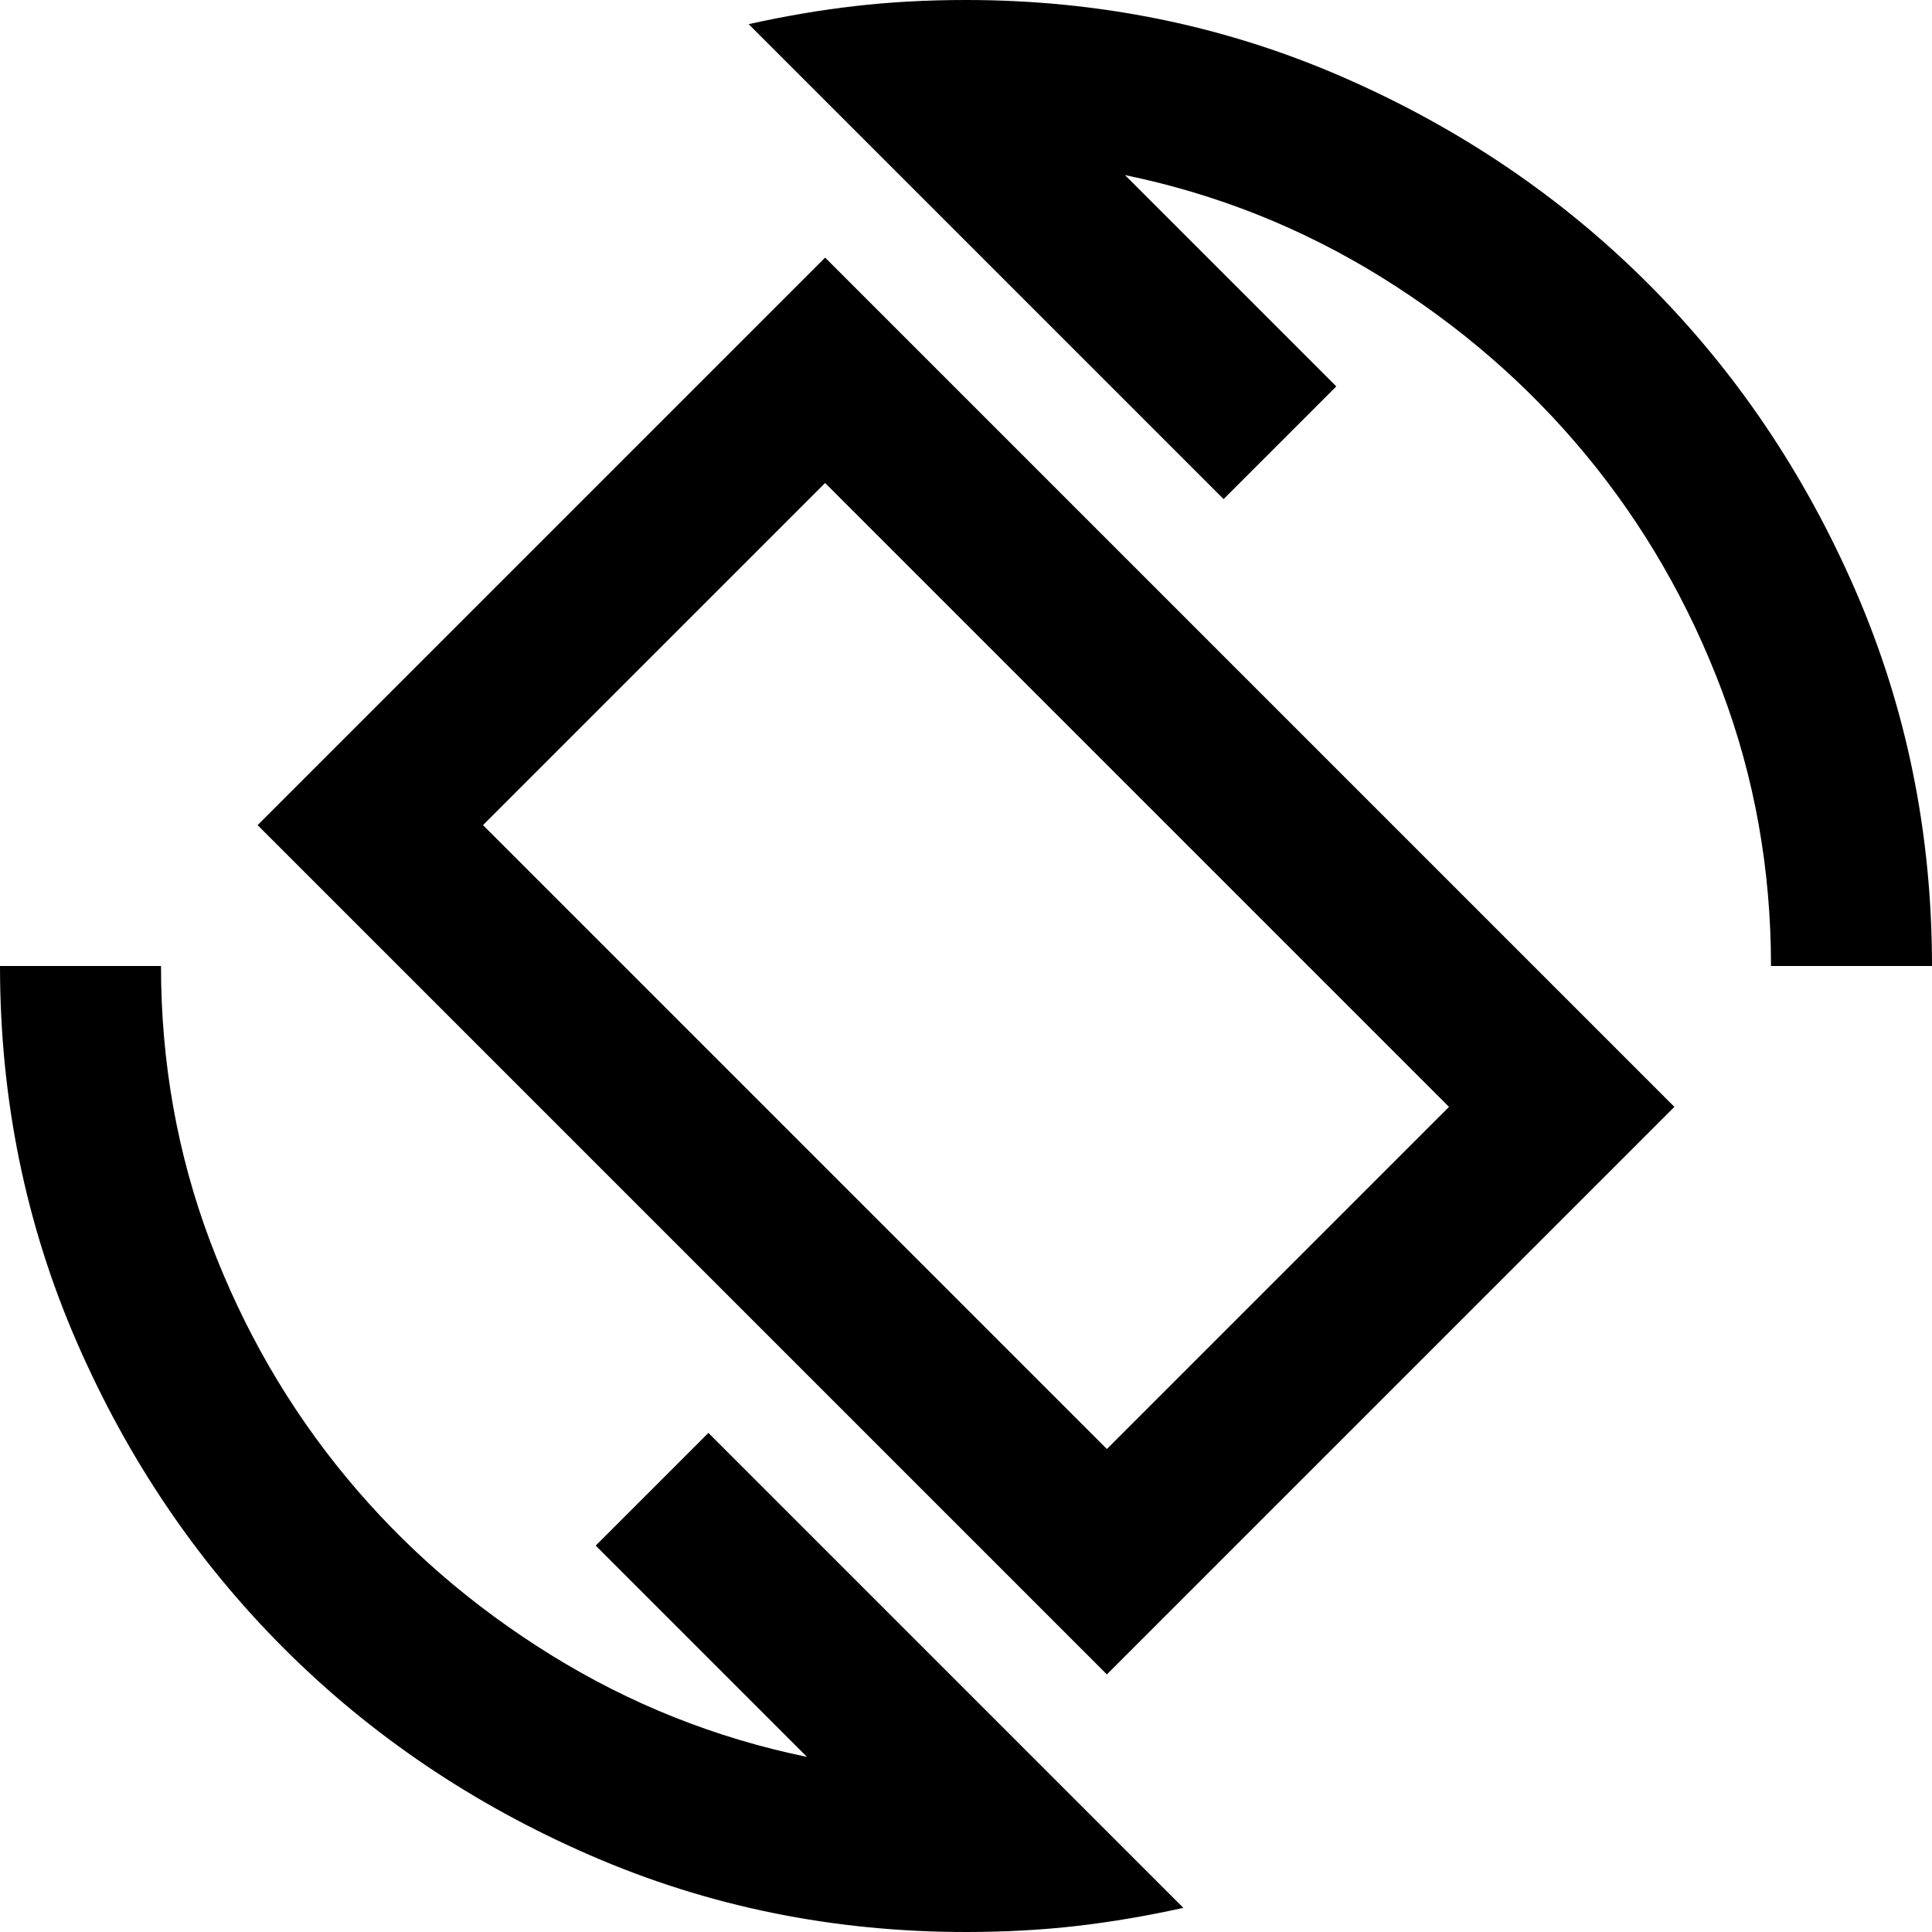 <svg xmlns="http://www.w3.org/2000/svg" height="24" width="24"><path d="M13.75 20.8 3.2 10.25 10.25 3.2 20.8 13.75ZM13.75 18 18 13.75 10.25 6 6 10.25ZM12 24Q9.525 24 7.338 23.05Q5.15 22.1 3.525 20.475Q1.9 18.85 0.95 16.663Q0 14.475 0 12H2Q2 13.8 2.612 15.425Q3.225 17.05 4.3 18.35Q5.375 19.65 6.85 20.562Q8.325 21.475 10.025 21.825L7.4 19.2L8.8 17.8L14.7 23.7Q14.025 23.85 13.375 23.925Q12.725 24 12 24ZM22 12Q22 10.2 21.388 8.575Q20.775 6.95 19.7 5.65Q18.625 4.35 17.15 3.437Q15.675 2.525 13.975 2.175L16.6 4.8L15.2 6.2L9.3 0.3Q9.975 0.15 10.625 0.075Q11.275 0 12 0Q14.475 0 16.663 0.95Q18.85 1.9 20.475 3.525Q22.1 5.15 23.05 7.337Q24 9.525 24 12ZM12 12Z"/></svg>